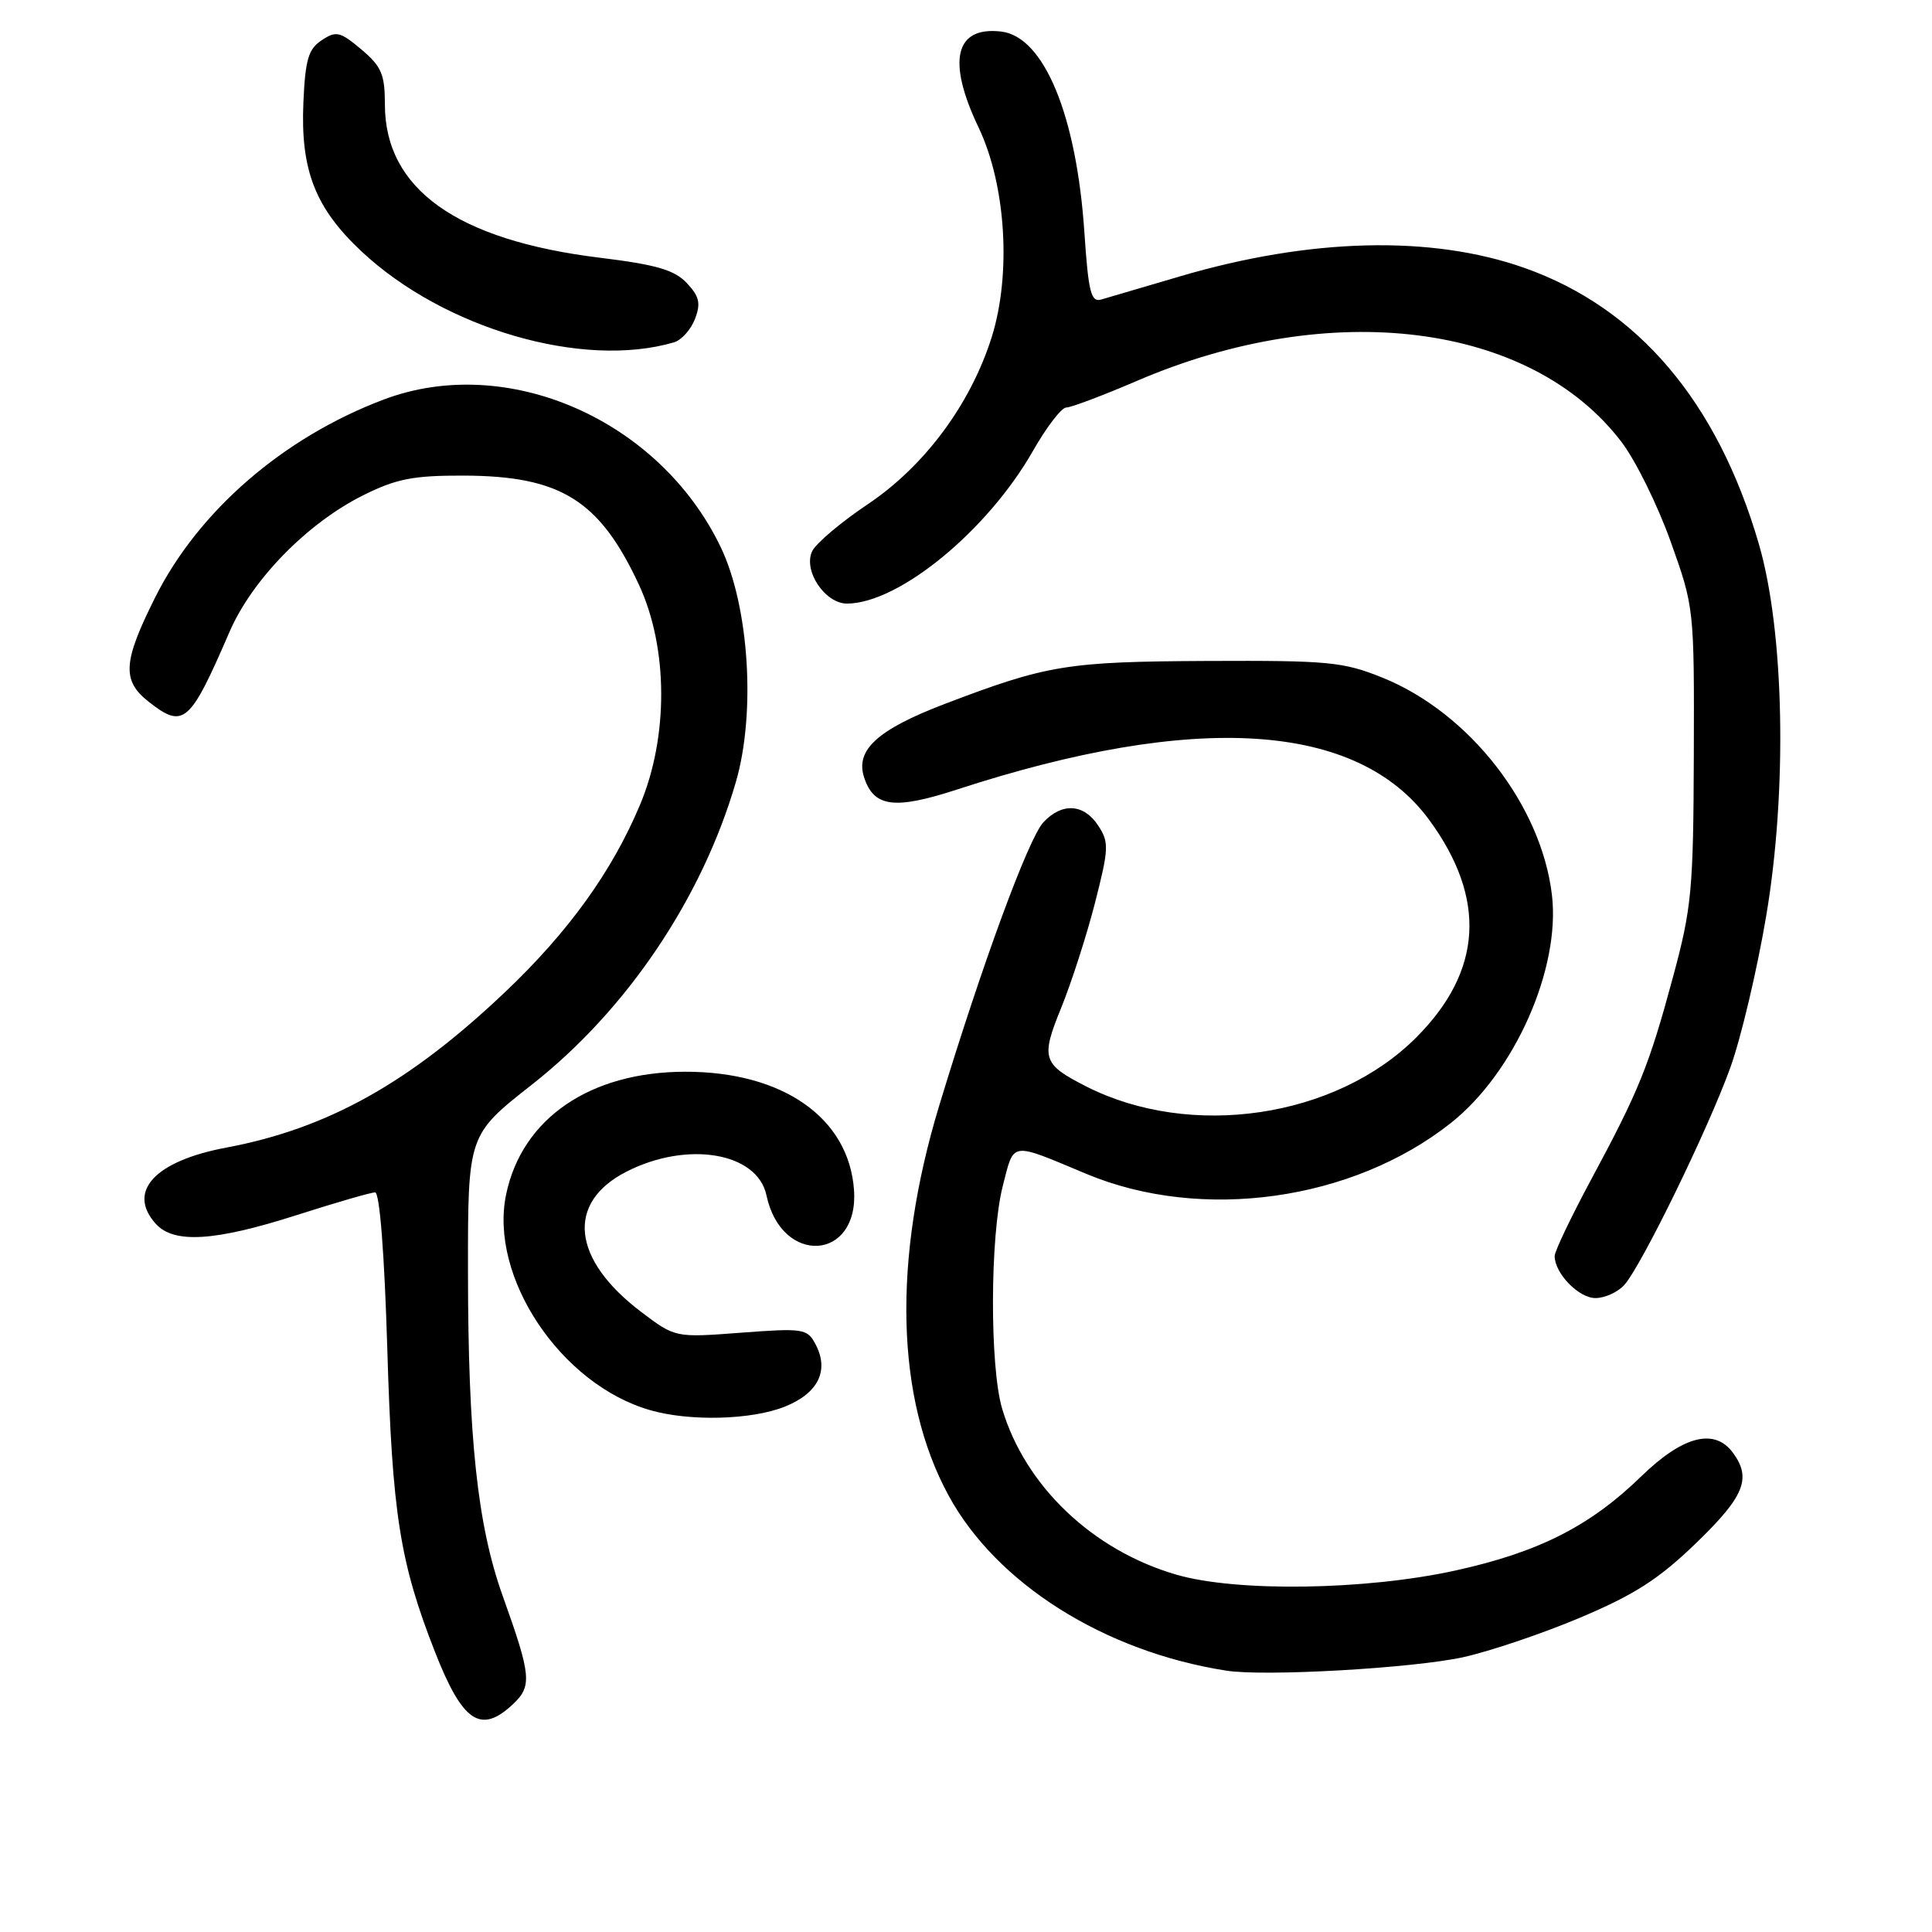 <?xml version="1.0" encoding="UTF-8" standalone="no"?>
<!DOCTYPE svg PUBLIC "-//W3C//DTD SVG 1.1//EN" "http://www.w3.org/Graphics/SVG/1.1/DTD/svg11.dtd" >
<svg xmlns="http://www.w3.org/2000/svg" xmlns:xlink="http://www.w3.org/1999/xlink" version="1.1" viewBox="0 0 256 256">
 <g >
 <path fill="currentColor"
d=" M 67.91 225.87 C 70.54 223.42 70.42 222.11 66.59 211.41 C 63.26 202.08 62.02 190.46 62.01 168.44 C 62.00 150.38 62.00 150.38 70.49 143.71 C 83.05 133.84 93.03 119.03 97.51 103.61 C 100.17 94.45 99.26 80.34 95.50 72.50 C 87.39 55.61 67.21 46.76 50.85 52.94 C 37.54 57.96 26.29 67.70 20.55 79.18 C 16.29 87.69 16.13 90.17 19.68 92.97 C 24.33 96.62 25.14 95.92 30.41 83.73 C 33.41 76.79 40.74 69.30 48.14 65.62 C 52.52 63.44 54.74 63.00 61.45 63.02 C 74.30 63.06 79.45 66.27 84.67 77.50 C 88.54 85.83 88.60 97.61 84.81 106.63 C 81.10 115.48 75.31 123.51 66.88 131.50 C 54.19 143.53 43.40 149.54 30.00 152.06 C 20.52 153.83 16.77 157.88 20.65 162.17 C 23.05 164.82 28.47 164.48 39.34 161.00 C 44.49 159.35 49.15 158.00 49.70 158.00 C 50.31 158.00 50.94 166.10 51.32 178.75 C 51.97 200.62 52.98 207.00 57.63 218.87 C 61.28 228.18 63.68 229.81 67.91 225.87 Z  M 193.87 219.59 C 197.37 218.82 204.35 216.47 209.37 214.35 C 216.60 211.30 219.80 209.24 224.75 204.46 C 231.14 198.28 232.11 195.90 229.64 192.52 C 227.20 189.18 223.01 190.24 217.48 195.62 C 210.68 202.23 203.88 205.68 192.81 208.11 C 180.91 210.72 163.85 210.97 155.87 208.65 C 144.78 205.43 135.84 196.91 132.79 186.66 C 131.13 181.07 131.18 163.77 132.87 157.16 C 134.41 151.18 133.74 151.28 143.96 155.55 C 159.21 161.92 179.21 159.13 192.25 148.80 C 200.69 142.12 206.79 128.35 205.64 118.59 C 204.23 106.67 194.70 94.45 183.20 89.80 C 177.97 87.69 176.06 87.51 160.00 87.58 C 141.36 87.67 138.76 88.09 125.12 93.30 C 116.31 96.67 113.34 99.36 114.48 102.95 C 115.76 106.96 118.48 107.33 126.80 104.62 C 158.48 94.29 179.89 95.67 189.39 108.66 C 197.02 119.09 196.44 128.69 187.64 137.49 C 176.98 148.15 157.78 150.99 143.93 143.96 C 138.12 141.00 137.88 140.24 140.63 133.50 C 141.97 130.20 143.98 123.97 145.09 119.65 C 146.93 112.44 146.97 111.60 145.52 109.40 C 143.62 106.49 140.72 106.32 138.26 108.95 C 136.27 111.09 130.14 127.75 124.45 146.50 C 118.24 166.96 118.68 185.29 125.69 198.16 C 132.04 209.84 146.33 218.85 162.50 221.37 C 167.60 222.17 187.16 221.05 193.87 219.59 Z  M 103.99 186.39 C 108.45 184.60 109.92 181.58 108.03 178.06 C 106.96 176.06 106.39 175.97 98.19 176.59 C 89.48 177.25 89.48 177.25 84.99 173.86 C 75.76 166.88 74.96 159.36 83.01 155.25 C 91.08 151.13 100.36 152.70 101.56 158.39 C 103.55 167.75 113.84 167.10 113.16 157.66 C 112.47 148.11 103.72 141.99 90.78 142.01 C 78.18 142.03 69.18 148.19 67.07 158.24 C 64.77 169.18 74.28 183.44 86.14 186.85 C 91.40 188.37 99.57 188.15 103.99 186.39 Z  M 215.24 170.25 C 217.55 167.64 226.39 149.50 229.29 141.43 C 230.69 137.54 232.82 128.54 234.02 121.43 C 236.85 104.75 236.44 83.70 233.06 72.09 C 227.57 53.22 217.02 40.80 201.97 35.49 C 189.64 31.14 173.57 31.54 156.32 36.63 C 151.47 38.06 146.78 39.44 145.91 39.69 C 144.56 40.08 144.22 38.71 143.69 30.83 C 142.65 15.27 138.33 4.84 132.66 4.18 C 126.53 3.47 125.45 8.06 129.67 16.90 C 133.29 24.49 134.03 36.31 131.41 44.66 C 128.61 53.55 122.52 61.77 114.96 66.83 C 111.41 69.21 108.10 72.01 107.61 73.05 C 106.40 75.63 109.34 80.01 112.27 79.98 C 119.17 79.91 130.86 70.30 136.87 59.75 C 138.67 56.59 140.66 54.00 141.28 54.00 C 141.91 54.00 146.13 52.41 150.67 50.46 C 176.38 39.41 202.84 42.76 214.87 58.58 C 216.73 61.02 219.65 66.95 221.37 71.76 C 224.48 80.45 224.50 80.61 224.44 100.00 C 224.38 117.94 224.16 120.30 221.67 129.50 C 218.50 141.24 217.19 144.49 210.78 156.40 C 208.15 161.30 206.00 165.81 206.00 166.43 C 206.00 168.72 209.18 172.00 211.40 172.00 C 212.66 172.00 214.39 171.21 215.24 170.25 Z  M 89.31 45.36 C 90.30 45.07 91.55 43.67 92.09 42.26 C 92.88 40.19 92.67 39.28 91.01 37.51 C 89.37 35.77 86.99 35.07 79.48 34.15 C 60.51 31.82 51.01 25.04 51.00 13.84 C 51.00 9.85 50.55 8.80 47.88 6.55 C 45.06 4.18 44.54 4.06 42.63 5.33 C 40.86 6.49 40.45 7.90 40.20 13.59 C 39.81 22.55 41.77 27.57 47.91 33.32 C 58.87 43.57 77.25 48.91 89.31 45.36 Z "/>
</g>
</svg>